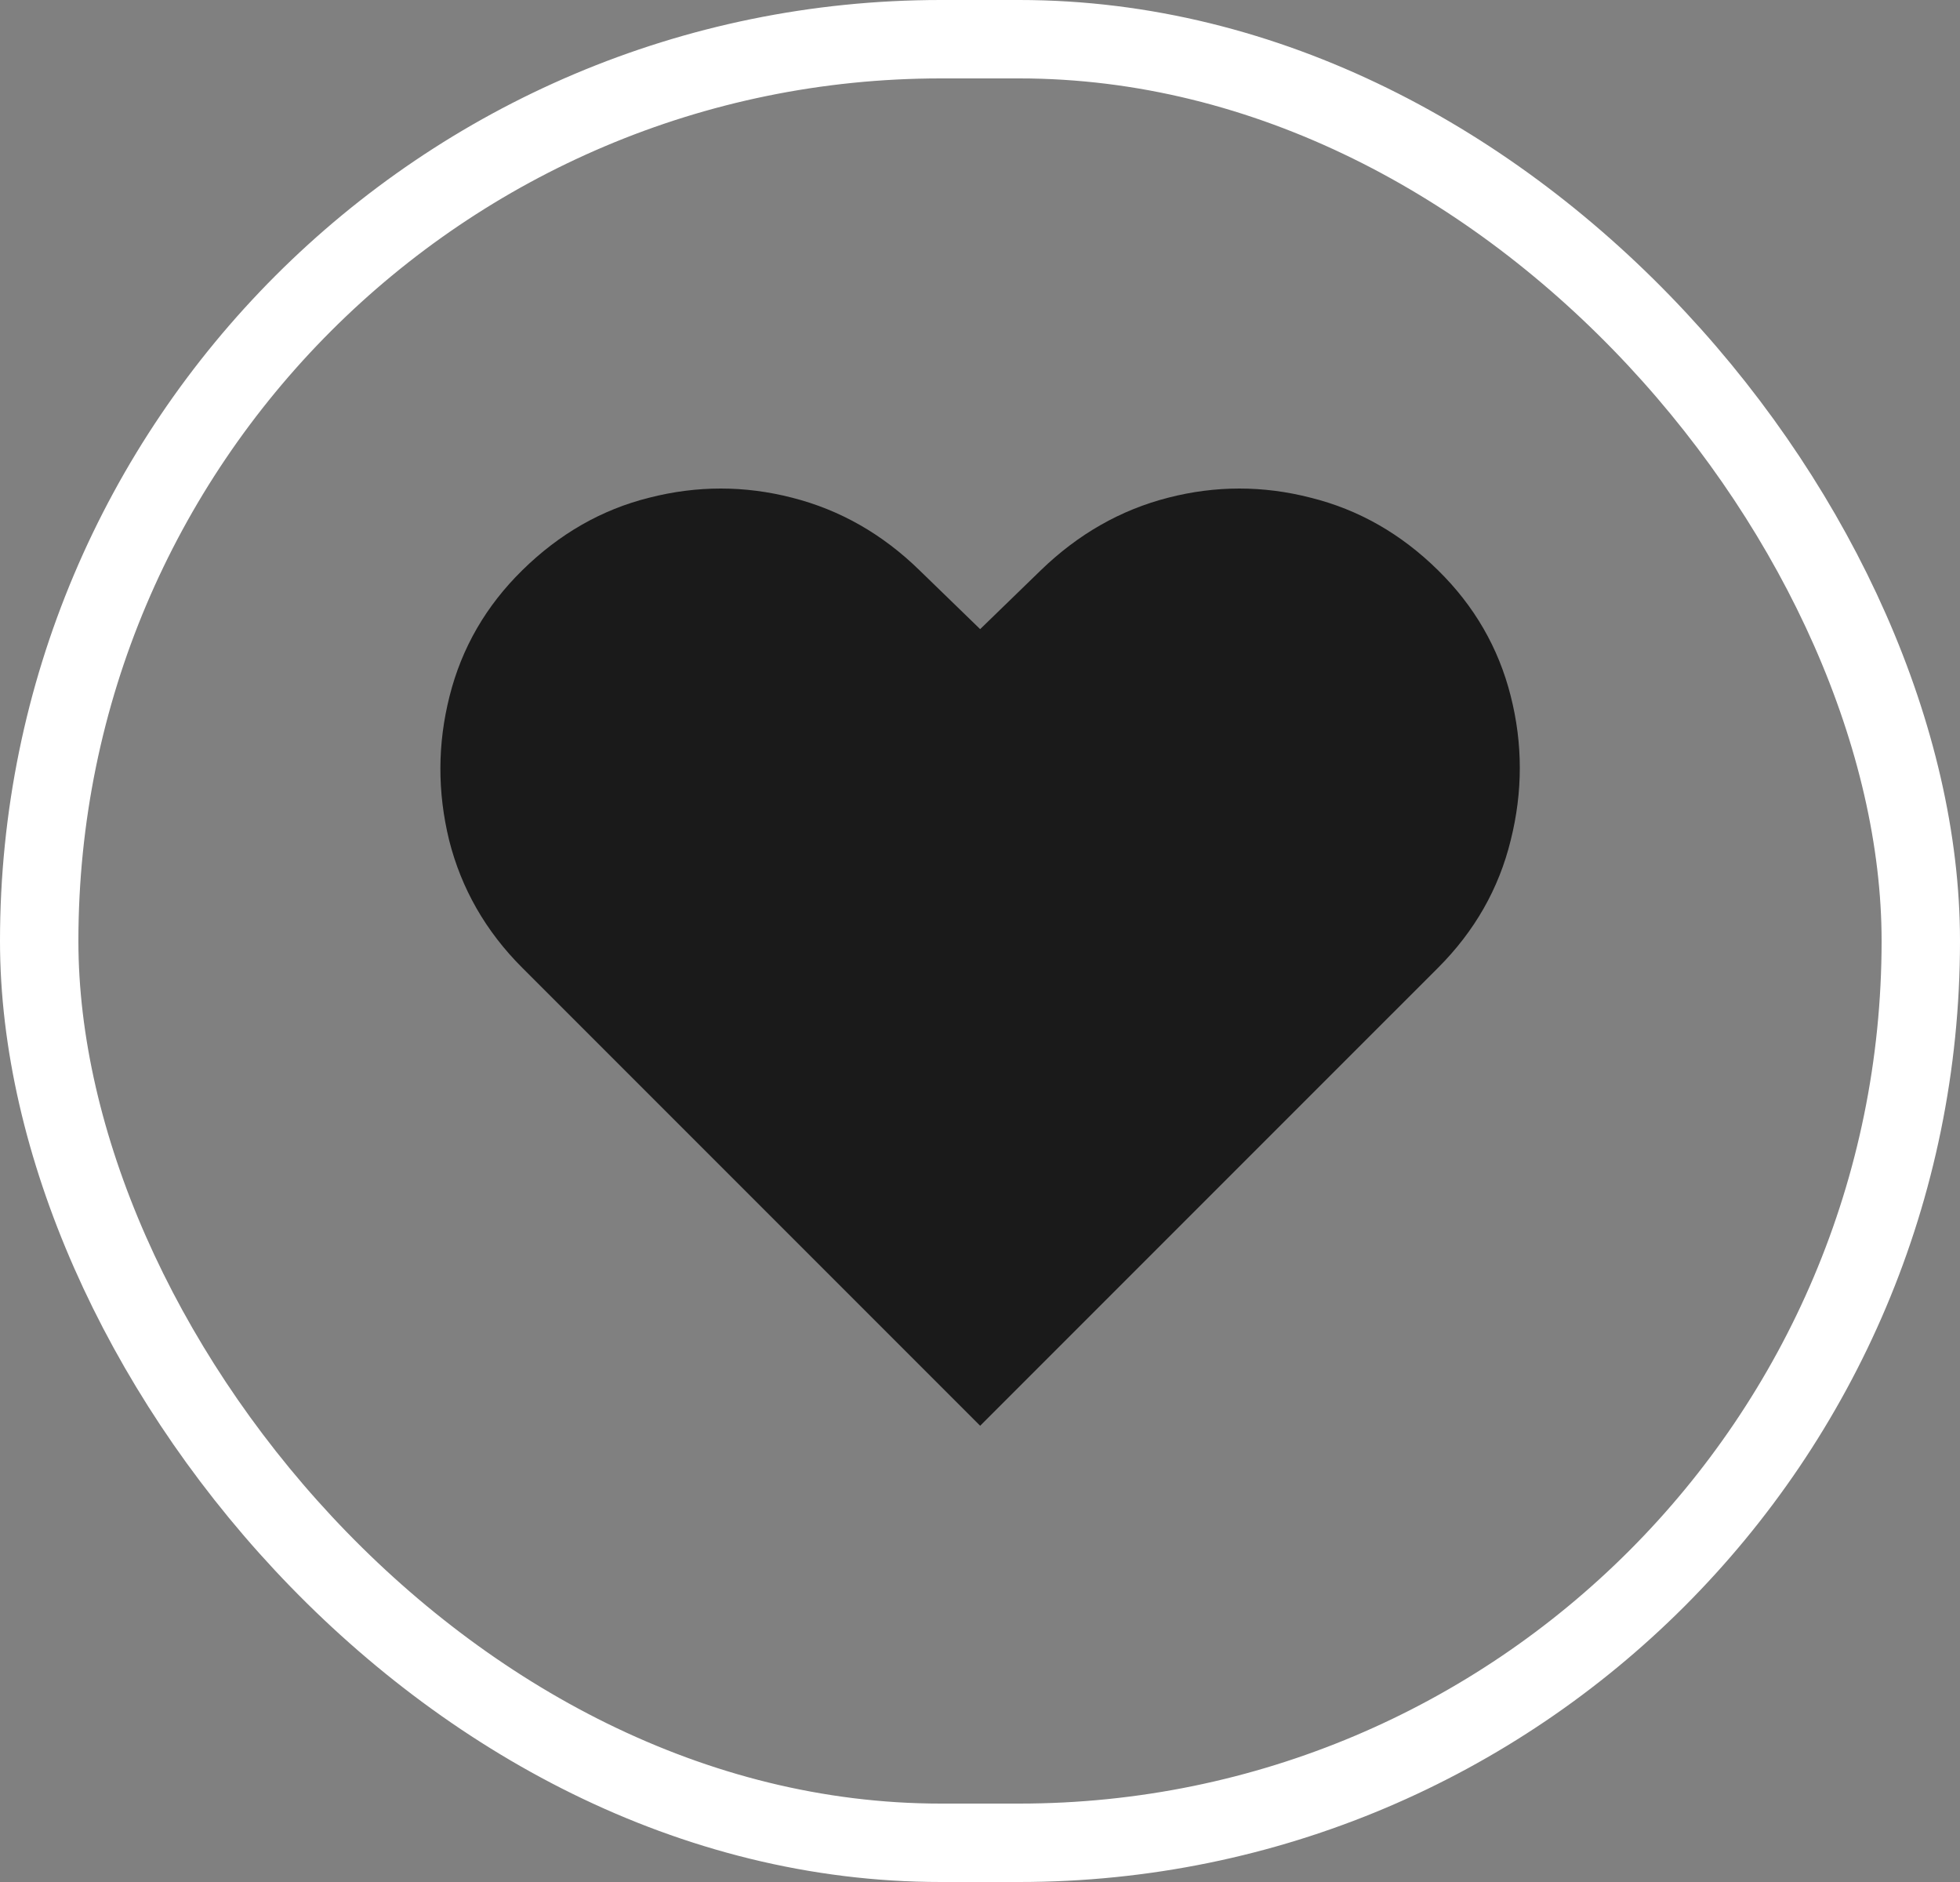 <svg width="25" height="24" viewBox="0 0 25 24" fill="none" xmlns="http://www.w3.org/2000/svg">
<rect x="0" y="0" width="25" height="24" fill="#808080" stroke="none"/>
<path d="M12.502 18.182L6.661 12.341C6.195 11.875 5.885 11.333 5.729 10.716C5.578 10.098 5.58 9.485 5.735 8.875C5.89 8.261 6.199 7.727 6.661 7.273C7.135 6.807 7.674 6.498 8.281 6.347C8.89 6.191 9.498 6.191 10.104 6.347C10.714 6.502 11.256 6.811 11.729 7.273L12.502 8.023L13.275 7.273C13.752 6.811 14.294 6.502 14.9 6.347C15.506 6.191 16.112 6.191 16.718 6.347C17.328 6.498 17.87 6.807 18.343 7.273C18.805 7.727 19.114 8.261 19.269 8.875C19.424 9.485 19.424 10.098 19.269 10.716C19.118 11.333 18.809 11.875 18.343 12.341L12.502 18.182Z" fill="black" fill-opacity="0.8"/>
<rect x="0.5" y="0.5" width="24" height="23" rx="11.5" stroke="white"/>
</svg>
